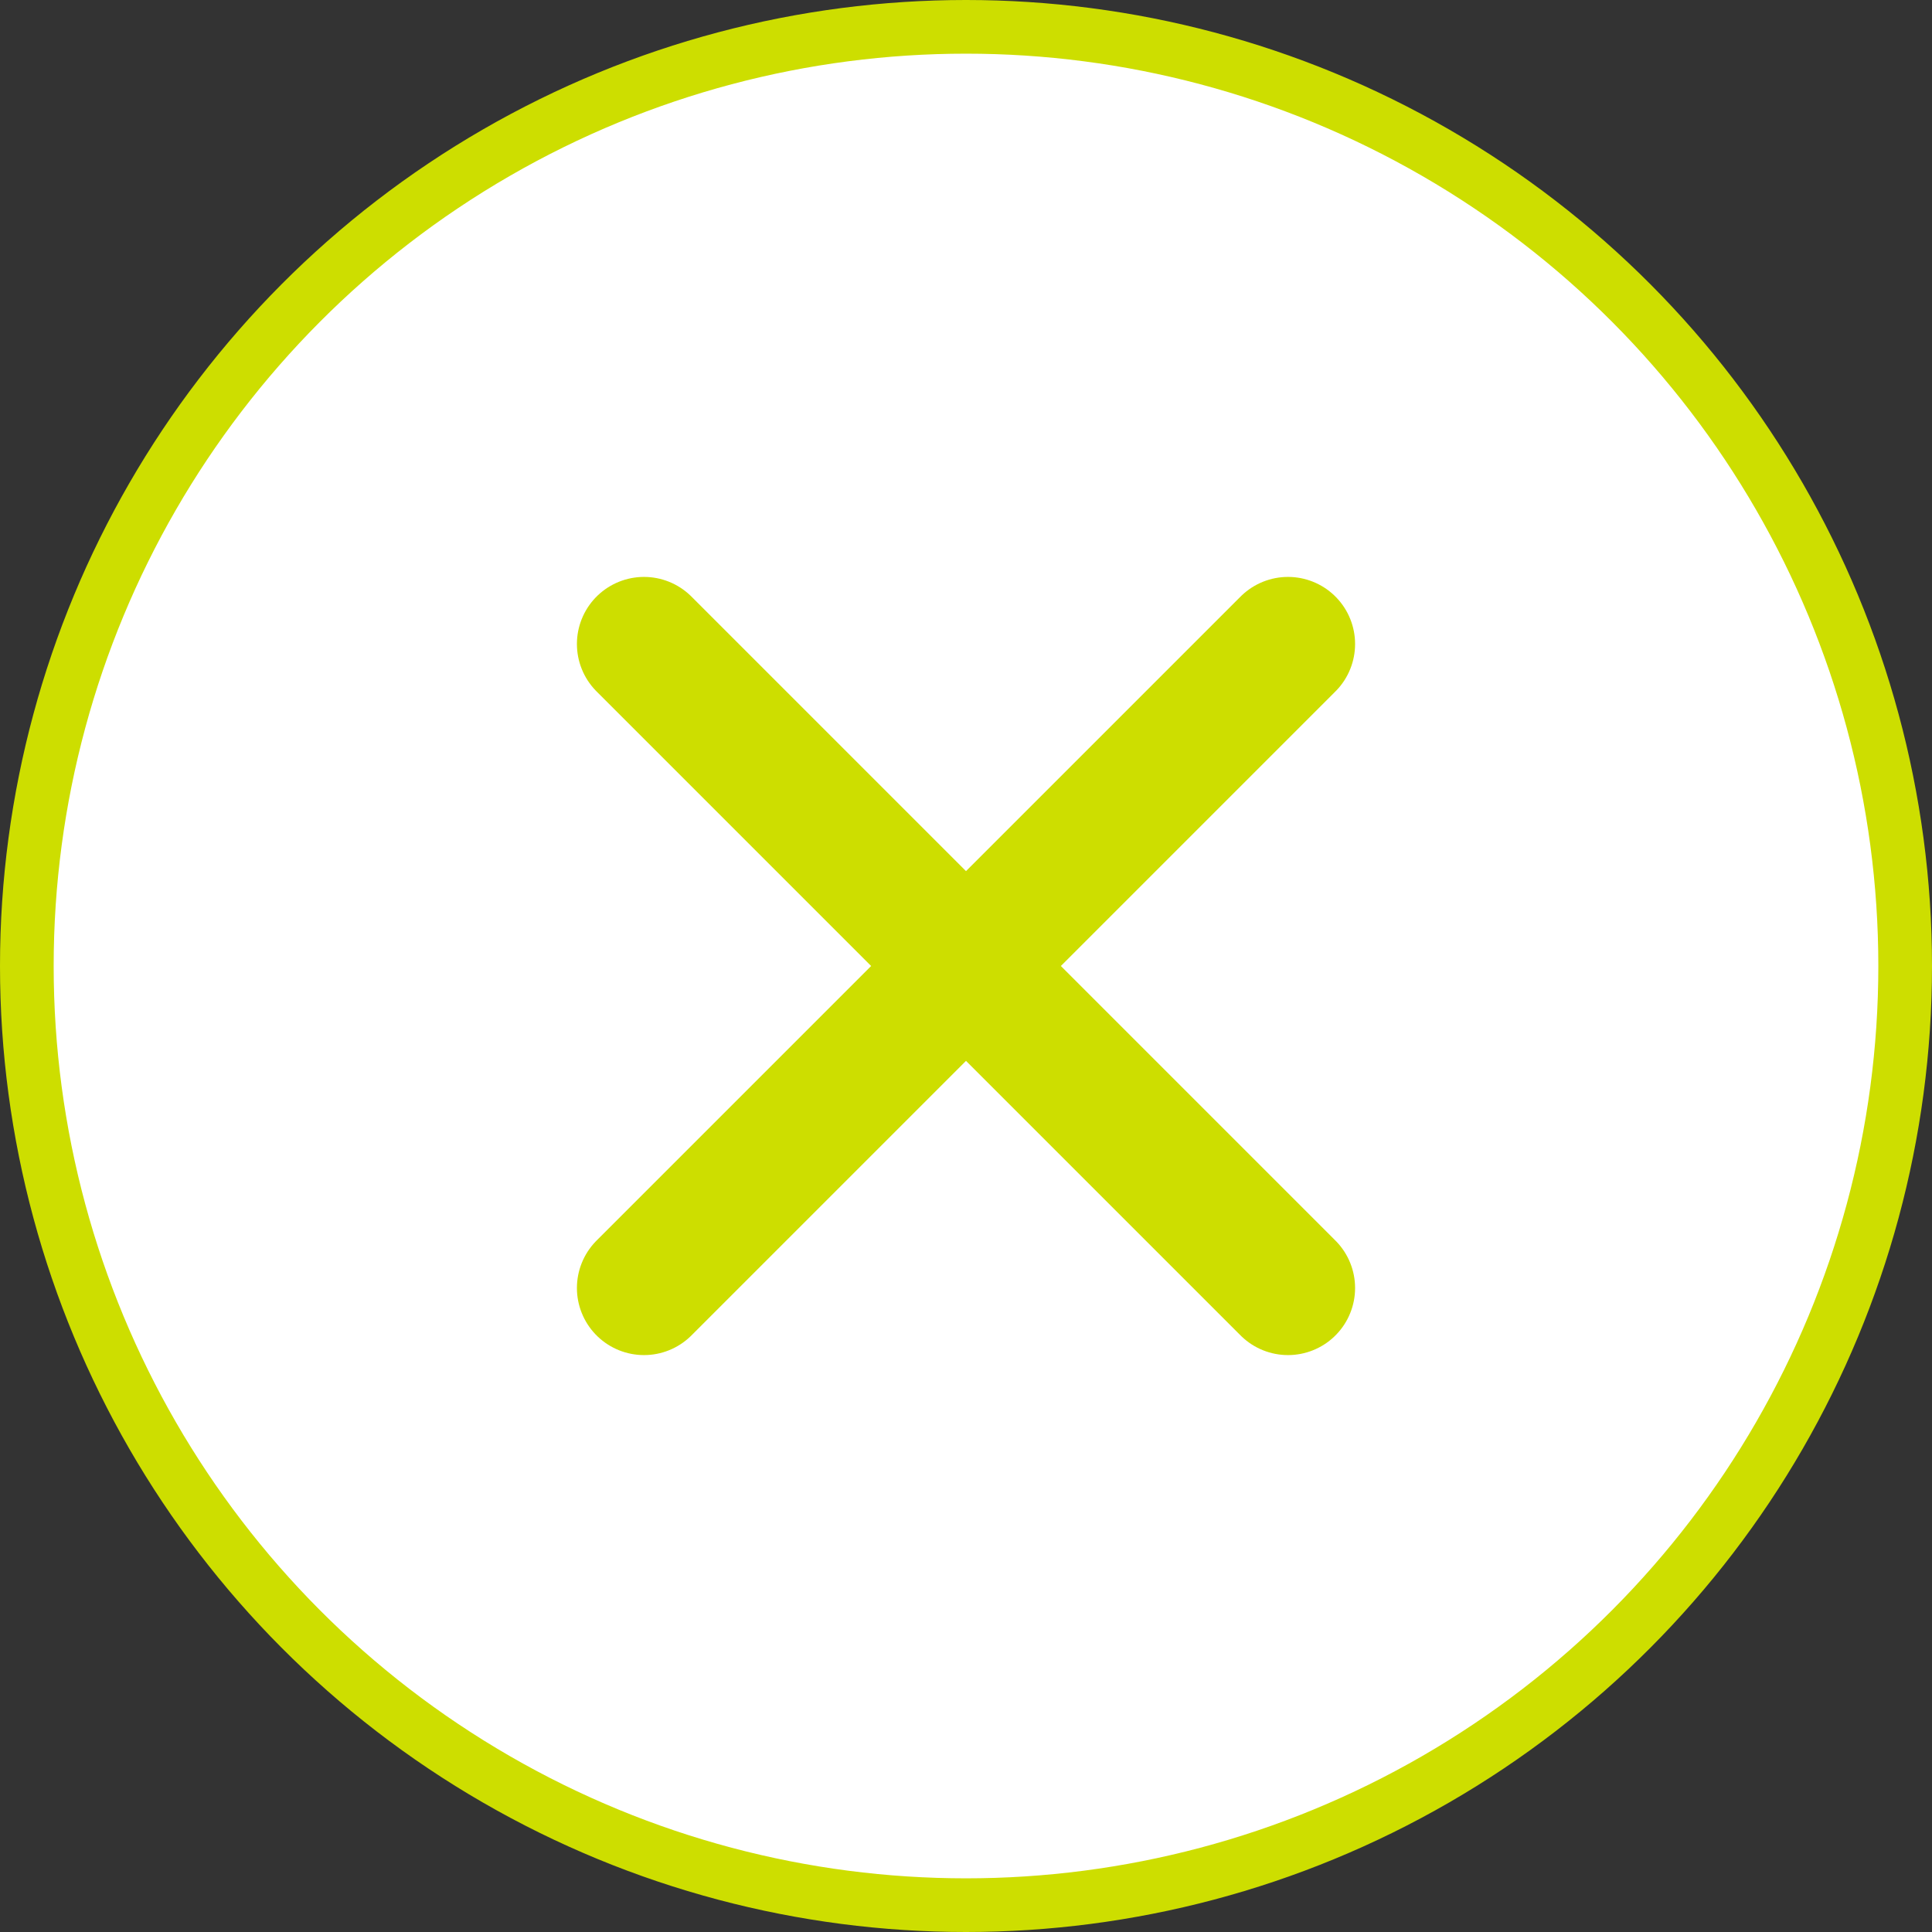 <svg width="36" height="36" viewBox="0 0 36 36" fill="none" xmlns="http://www.w3.org/2000/svg">
<rect x="0" y="0" width="36" height="36" fill="#333333" stroke="none"/>
<circle cx="18" cy="18" r="17.5" fill="white" stroke="#CDDE00"/>
<path d="M24 12L12 24M24 24L12 12" stroke="#CDDE00" stroke-width="2.5" stroke-linecap="round" stroke-linejoin="round"/>
</svg>

